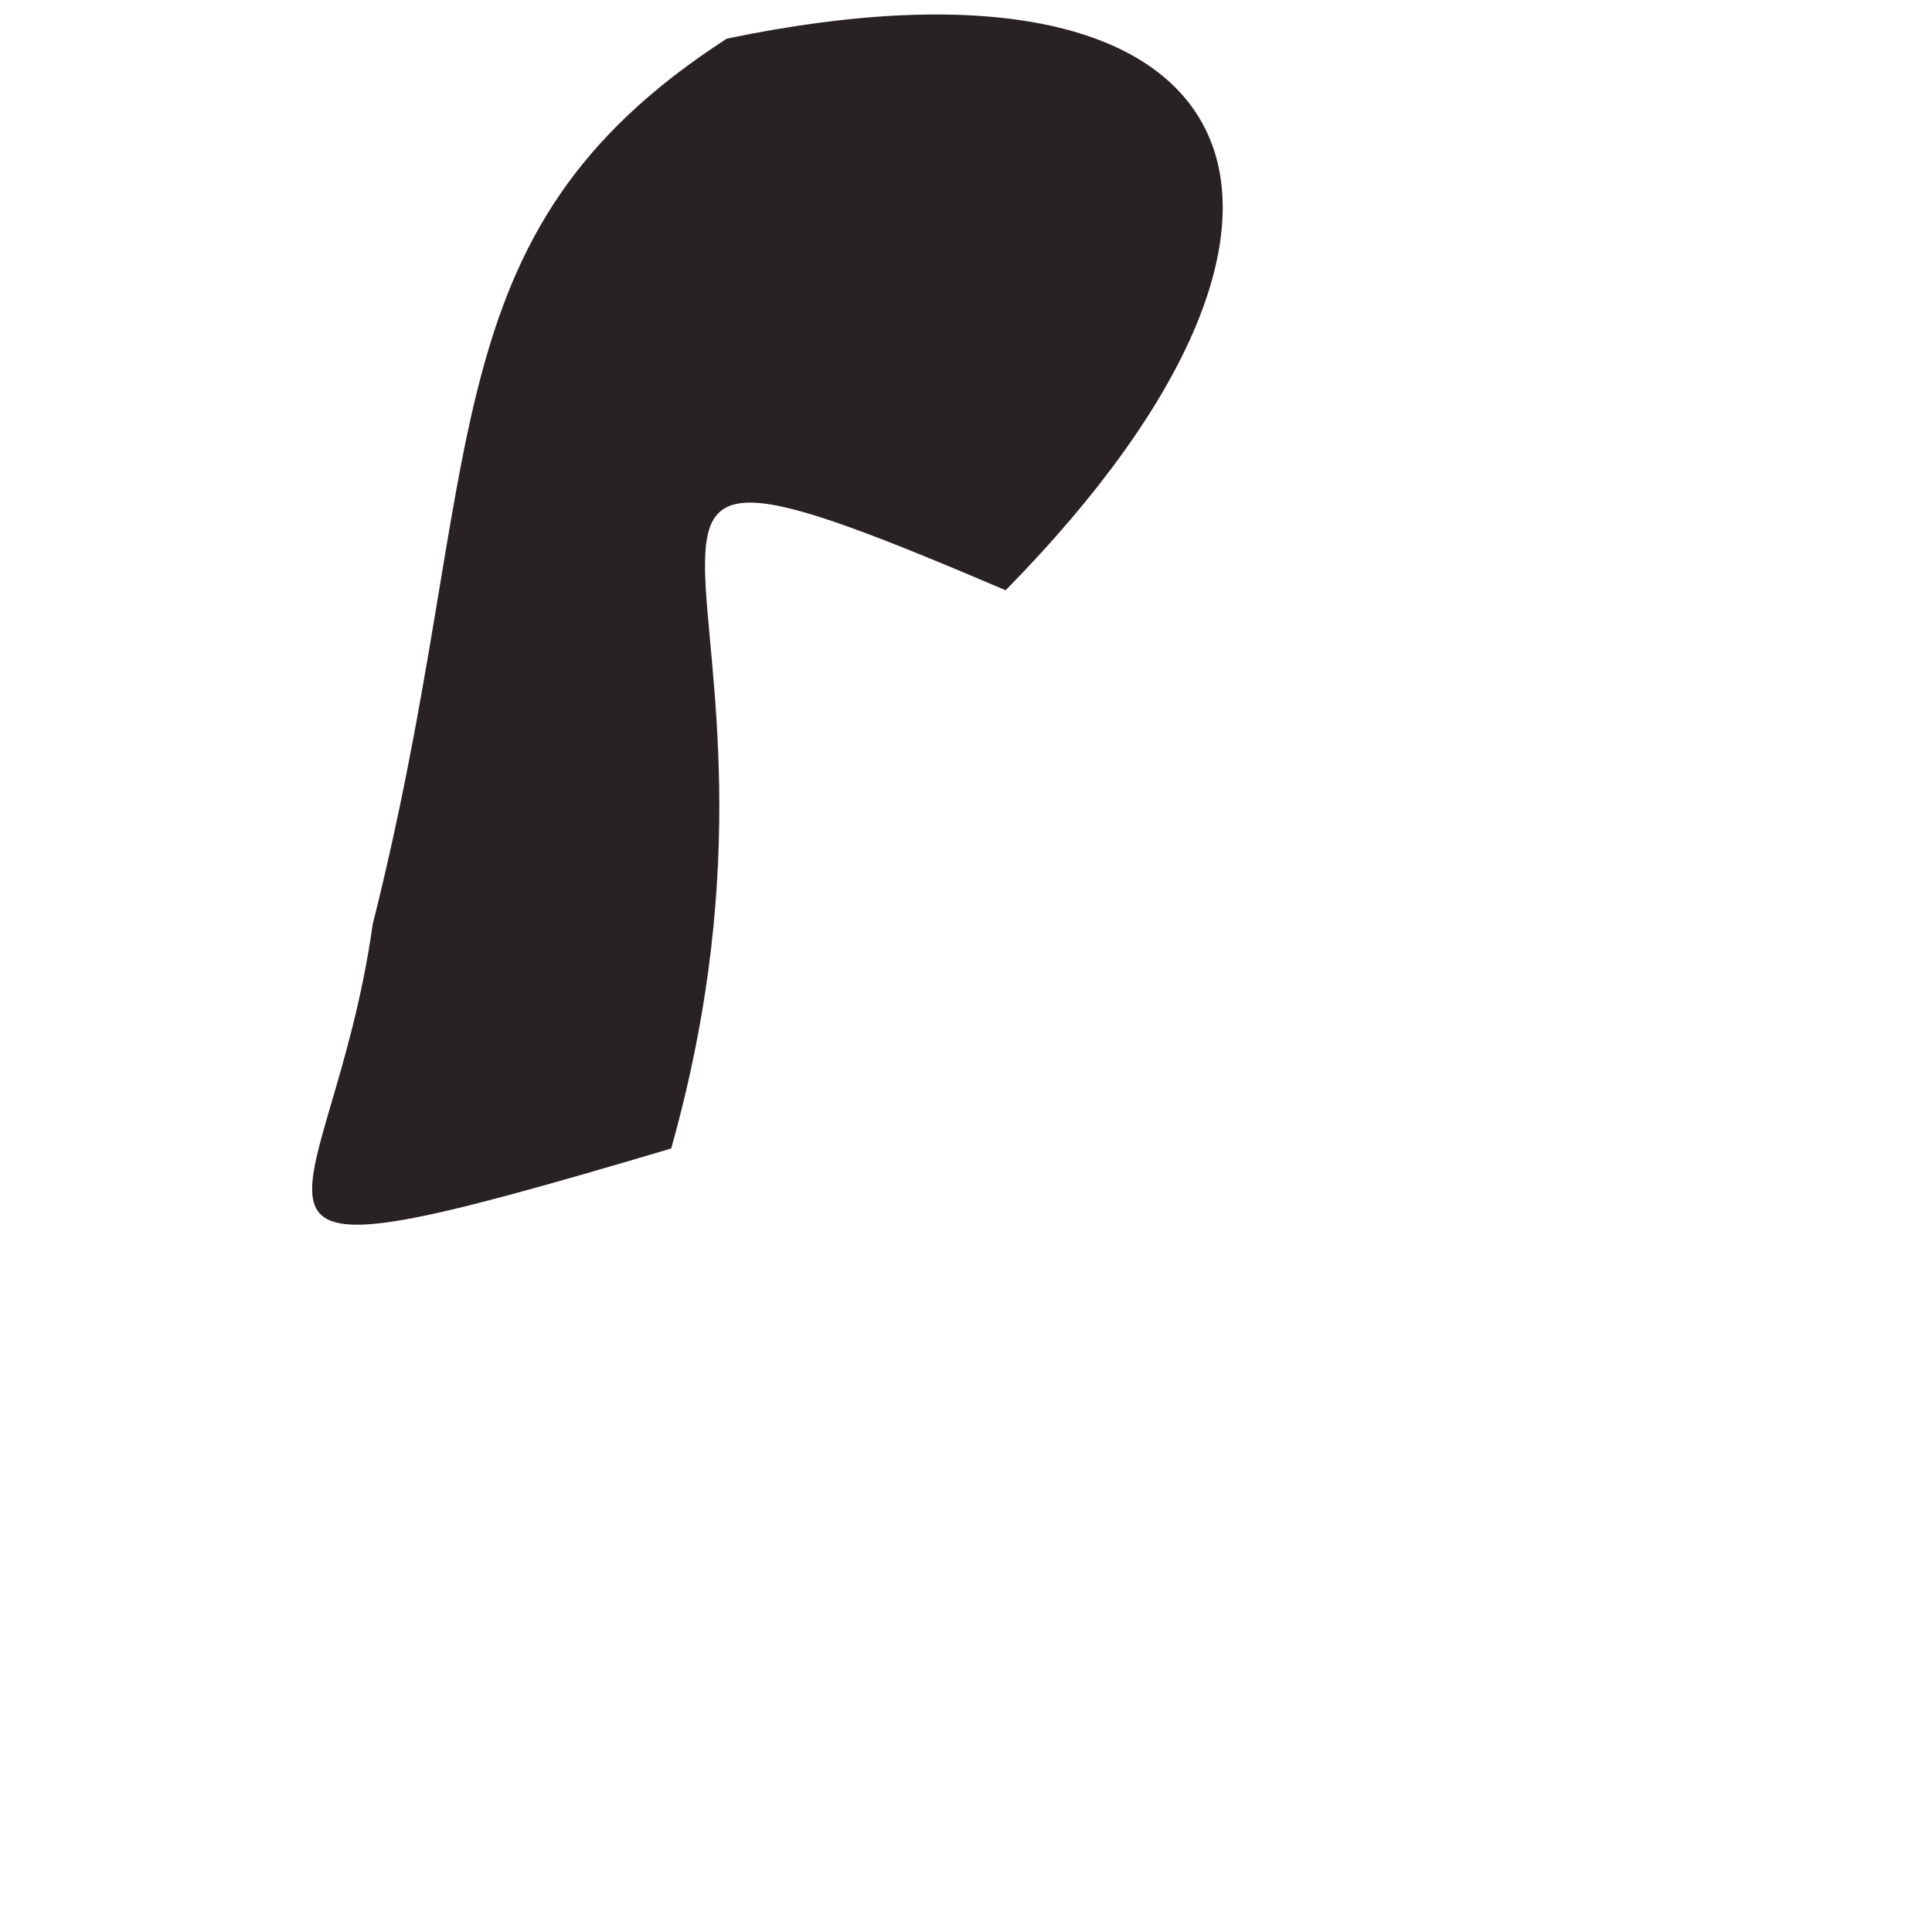 <?xml version="1.0" ?>
<svg xmlns="http://www.w3.org/2000/svg" version="1.1" width="512" height="512">
  <defs/>
  <g>
    <path d="M 266.512 156.423 C 129.168 97.82 220.955 151.203 177.874 304.361 C 43.068 344.362 87.5 325.166 98.775 244.908 C 129.604 122.358 112.165 62.178 192.611 10.241 C 330.9 -18.605 367.533 53.531 266.512 156.423" stroke-width="0.0" fill="rgb(38, 31, 34)" opacity="0.984" stroke="rgb(192, 124, 32)" stroke-opacity="0.477" stroke-linecap="round" stroke-linejoin="round"/>
  </g>
</svg>
